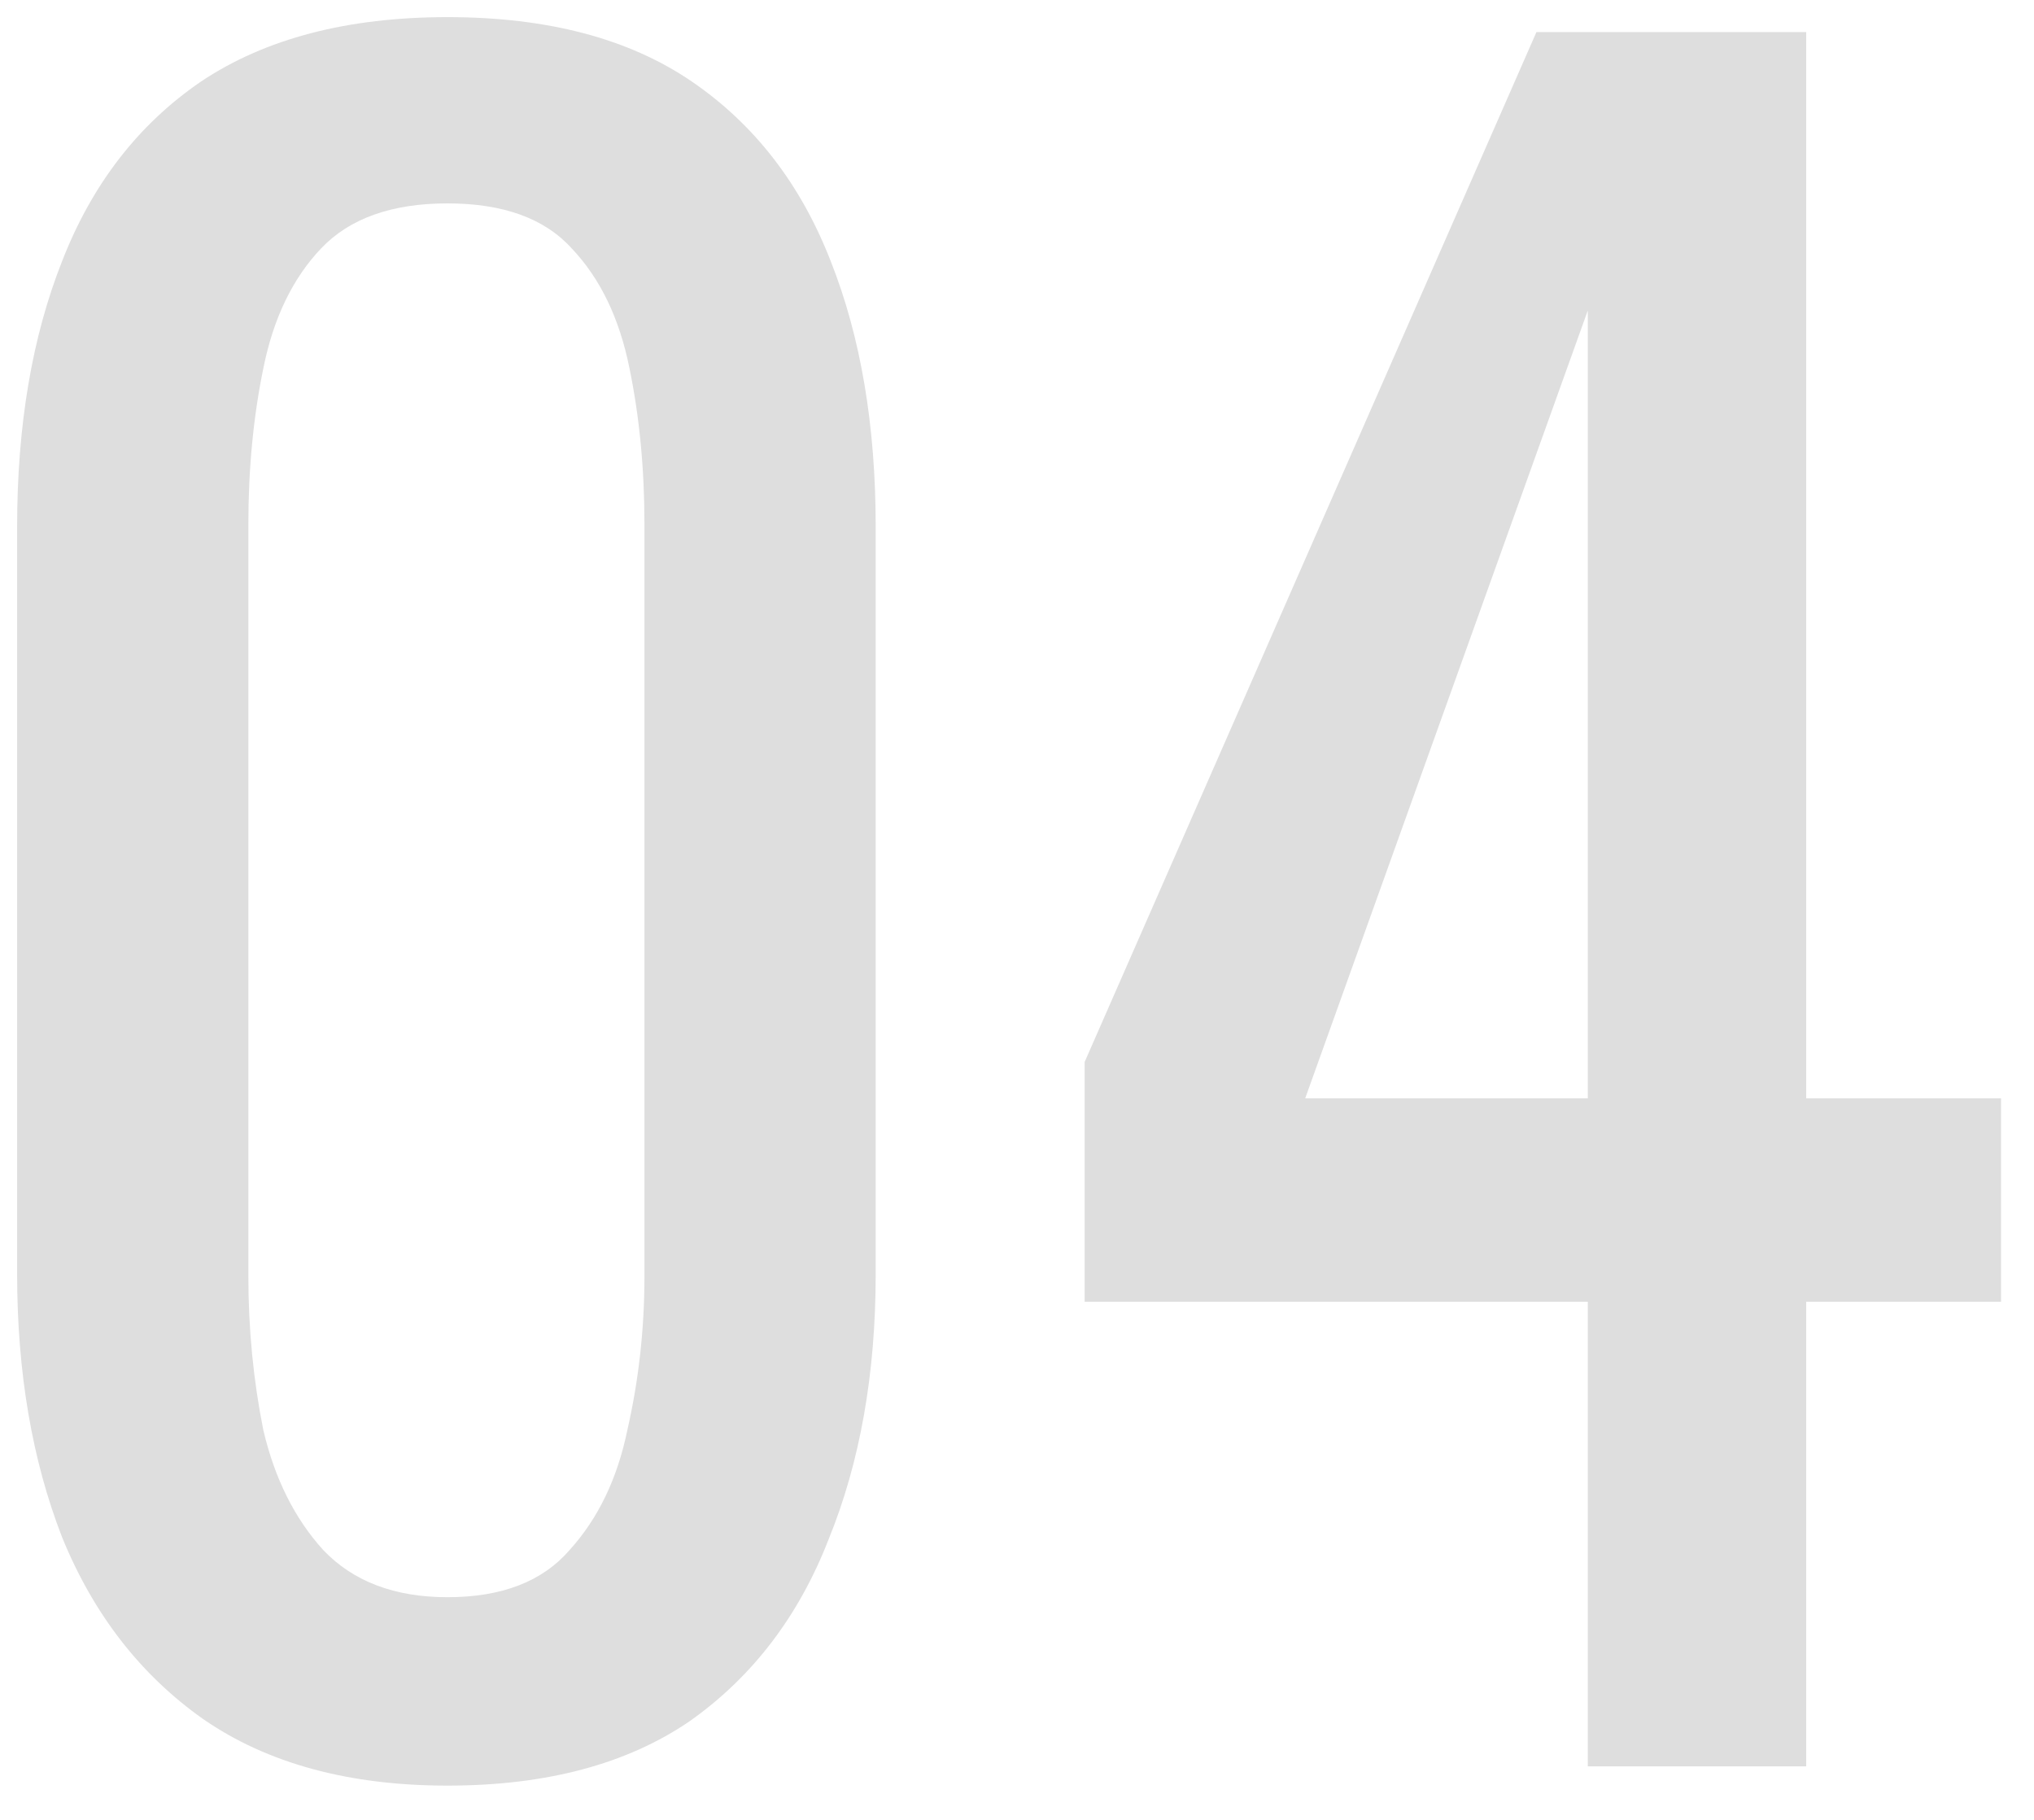 <svg width="38" height="34" viewBox="0 0 38 34" fill="none" xmlns="http://www.w3.org/2000/svg">
<path d="M8.36 33.36C6.52 33.36 5 32.947 3.8 32.12C2.627 31.293 1.747 30.16 1.16 28.72C0.6 27.28 0.32 25.64 0.32 23.8V9.84C0.32 7.947 0.6 6.293 1.16 4.88C1.72 3.44 2.587 2.32 3.76 1.52C4.96 0.72 6.493 0.32 8.36 0.32C10.227 0.32 11.747 0.72 12.92 1.52C14.093 2.32 14.96 3.44 15.52 4.88C16.08 6.293 16.36 7.947 16.36 9.84V23.8C16.36 25.667 16.067 27.32 15.48 28.76C14.92 30.2 14.053 31.333 12.88 32.16C11.707 32.96 10.2 33.36 8.36 33.36ZM8.36 29.84C9.373 29.84 10.133 29.547 10.64 28.96C11.173 28.373 11.533 27.627 11.72 26.72C11.933 25.787 12.04 24.827 12.04 23.84V9.8C12.04 8.76 11.947 7.787 11.76 6.88C11.573 5.947 11.213 5.2 10.68 4.64C10.173 4.08 9.4 3.8 8.36 3.8C7.32 3.8 6.533 4.08 6 4.64C5.467 5.2 5.107 5.947 4.92 6.88C4.733 7.787 4.64 8.76 4.64 9.8V23.84C4.64 24.827 4.733 25.787 4.92 26.72C5.133 27.627 5.507 28.373 6.04 28.96C6.6 29.547 7.373 29.84 8.36 29.84ZM29.664 33V24.32H20.264V19.84L28.704 0.6H33.744V20.52H37.384V24.32H33.744V33H29.664ZM24.384 20.52H29.664V5.8L24.384 20.52Z" fill="#DEDEDE"/>
</svg>
